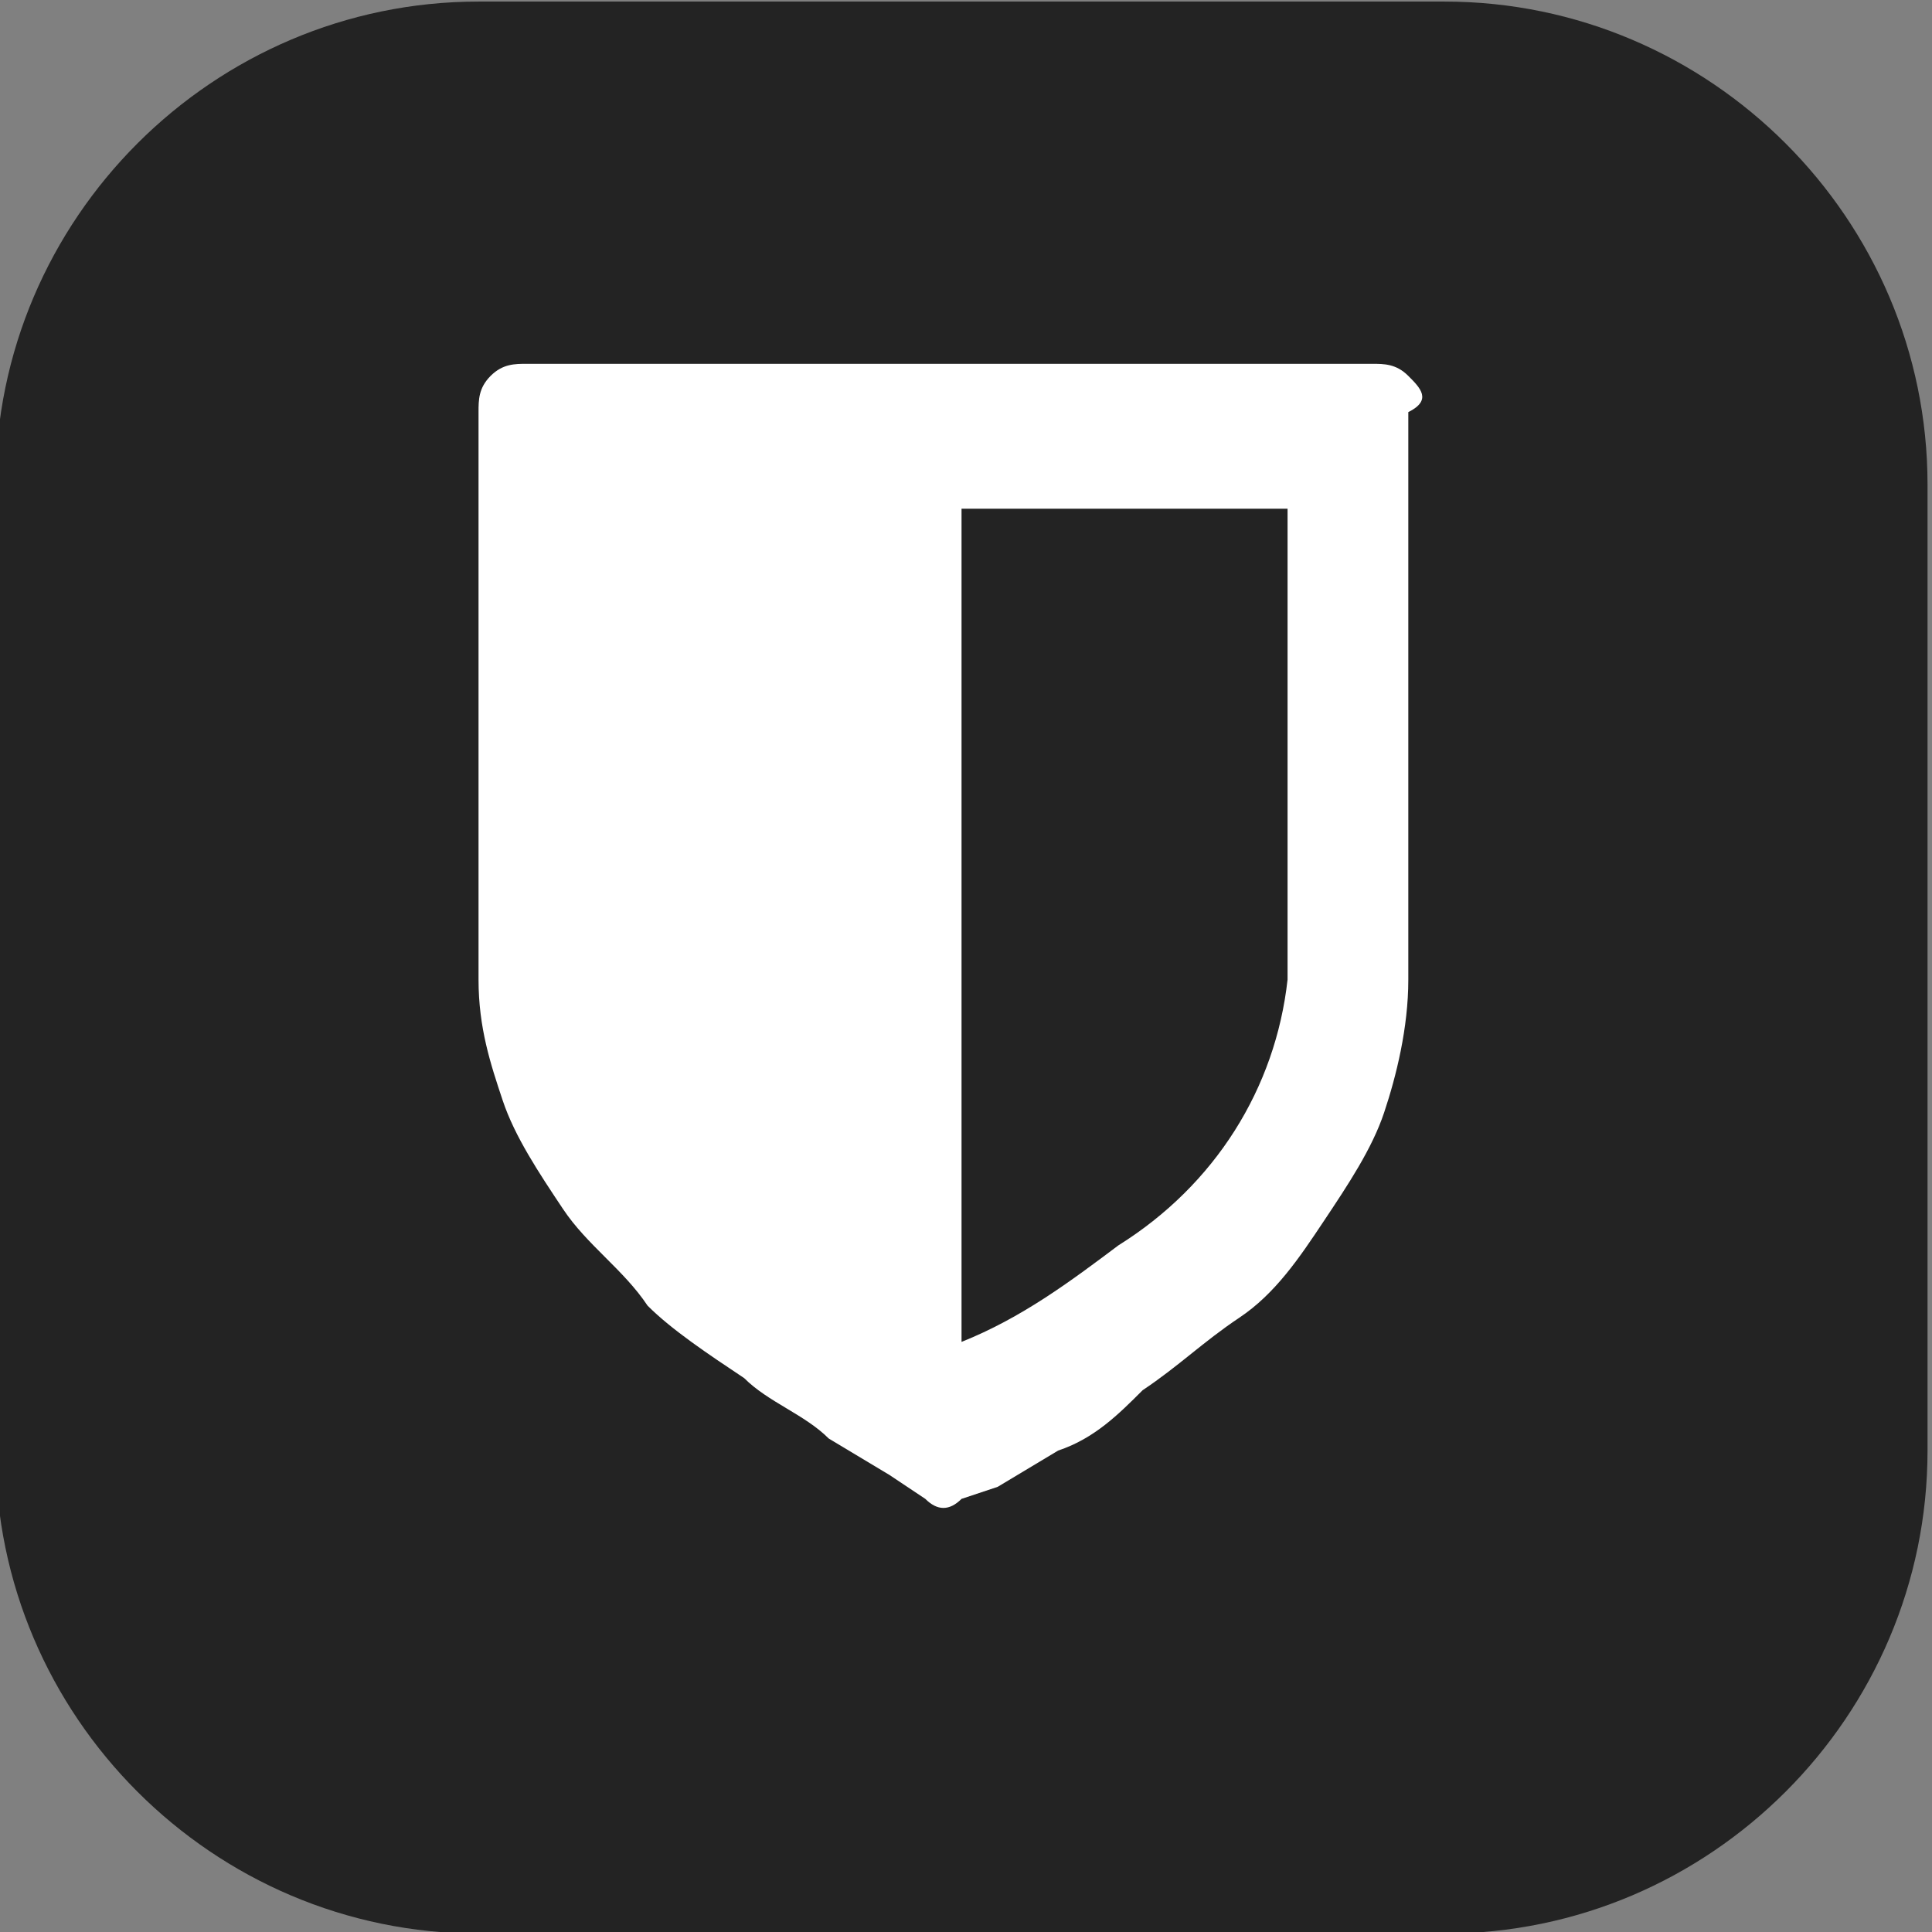 <?xml version="1.0" encoding="utf-8"?>
<!-- Generator: Adobe Illustrator 21.1.0, SVG Export Plug-In . SVG Version: 6.00 Build 0)  -->
<svg version="1.1" id="Layer_1" xmlns="http://www.w3.org/2000/svg" xmlns:xlink="http://www.w3.org/1999/xlink" x="0px" y="0px"
	 viewBox="0 0 16 16" style="enable-background:new 0 0 16 16;" xml:space="preserve">
<rect x="0" y="0" width="16" height="16" fill="#808080" stroke="none"/>
<style type="text/css">
	.st0{fill:#232323;}
	.st1{fill:#FFFFFF;}
</style>
<g id="Admin_Icon_Shield_Group" transform="translate(9889.563 1191.813)">
	<path class="st0" d="M-9873.6-1187.8v8c0,2.2-1.8,4-4,4h-8c-2.2,0-4-1.8-4-4v-8c0-2.2,1.8-4,4-4h8
		C-9875.4-1191.8-9873.6-1190-9873.6-1187.8z"/>
	<path id="AdminIconShield-2" class="st1" d="M-9877.9-1188.7c-0.1-0.1-0.2-0.1-0.3-0.1h-7c-0.1,0-0.2,0-0.3,0.1s-0.1,0.2-0.1,0.3
		v4.7c0,0.4,0.1,0.7,0.2,1c0.1,0.3,0.3,0.6,0.5,0.9s0.5,0.5,0.7,0.8c0.2,0.2,0.5,0.4,0.8,0.6c0.2,0.2,0.5,0.3,0.7,0.5l0.5,0.3
		l0.3,0.2c0.1,0.1,0.2,0.1,0.3,0l0.3-0.1l0.5-0.3c0.3-0.1,0.5-0.3,0.7-0.5c0.3-0.2,0.5-0.4,0.8-0.6s0.5-0.5,0.7-0.8s0.4-0.6,0.5-0.9
		s0.2-0.7,0.2-1.1v-4.7C-9877.7-1188.5-9877.8-1188.6-9877.9-1188.7z M-9878.9-1183.7c-0.1,0.9-0.6,1.7-1.4,2.2
		c-0.4,0.3-0.8,0.6-1.3,0.8v-6.9h2.7V-1183.7z"/>
</g>
</svg>
